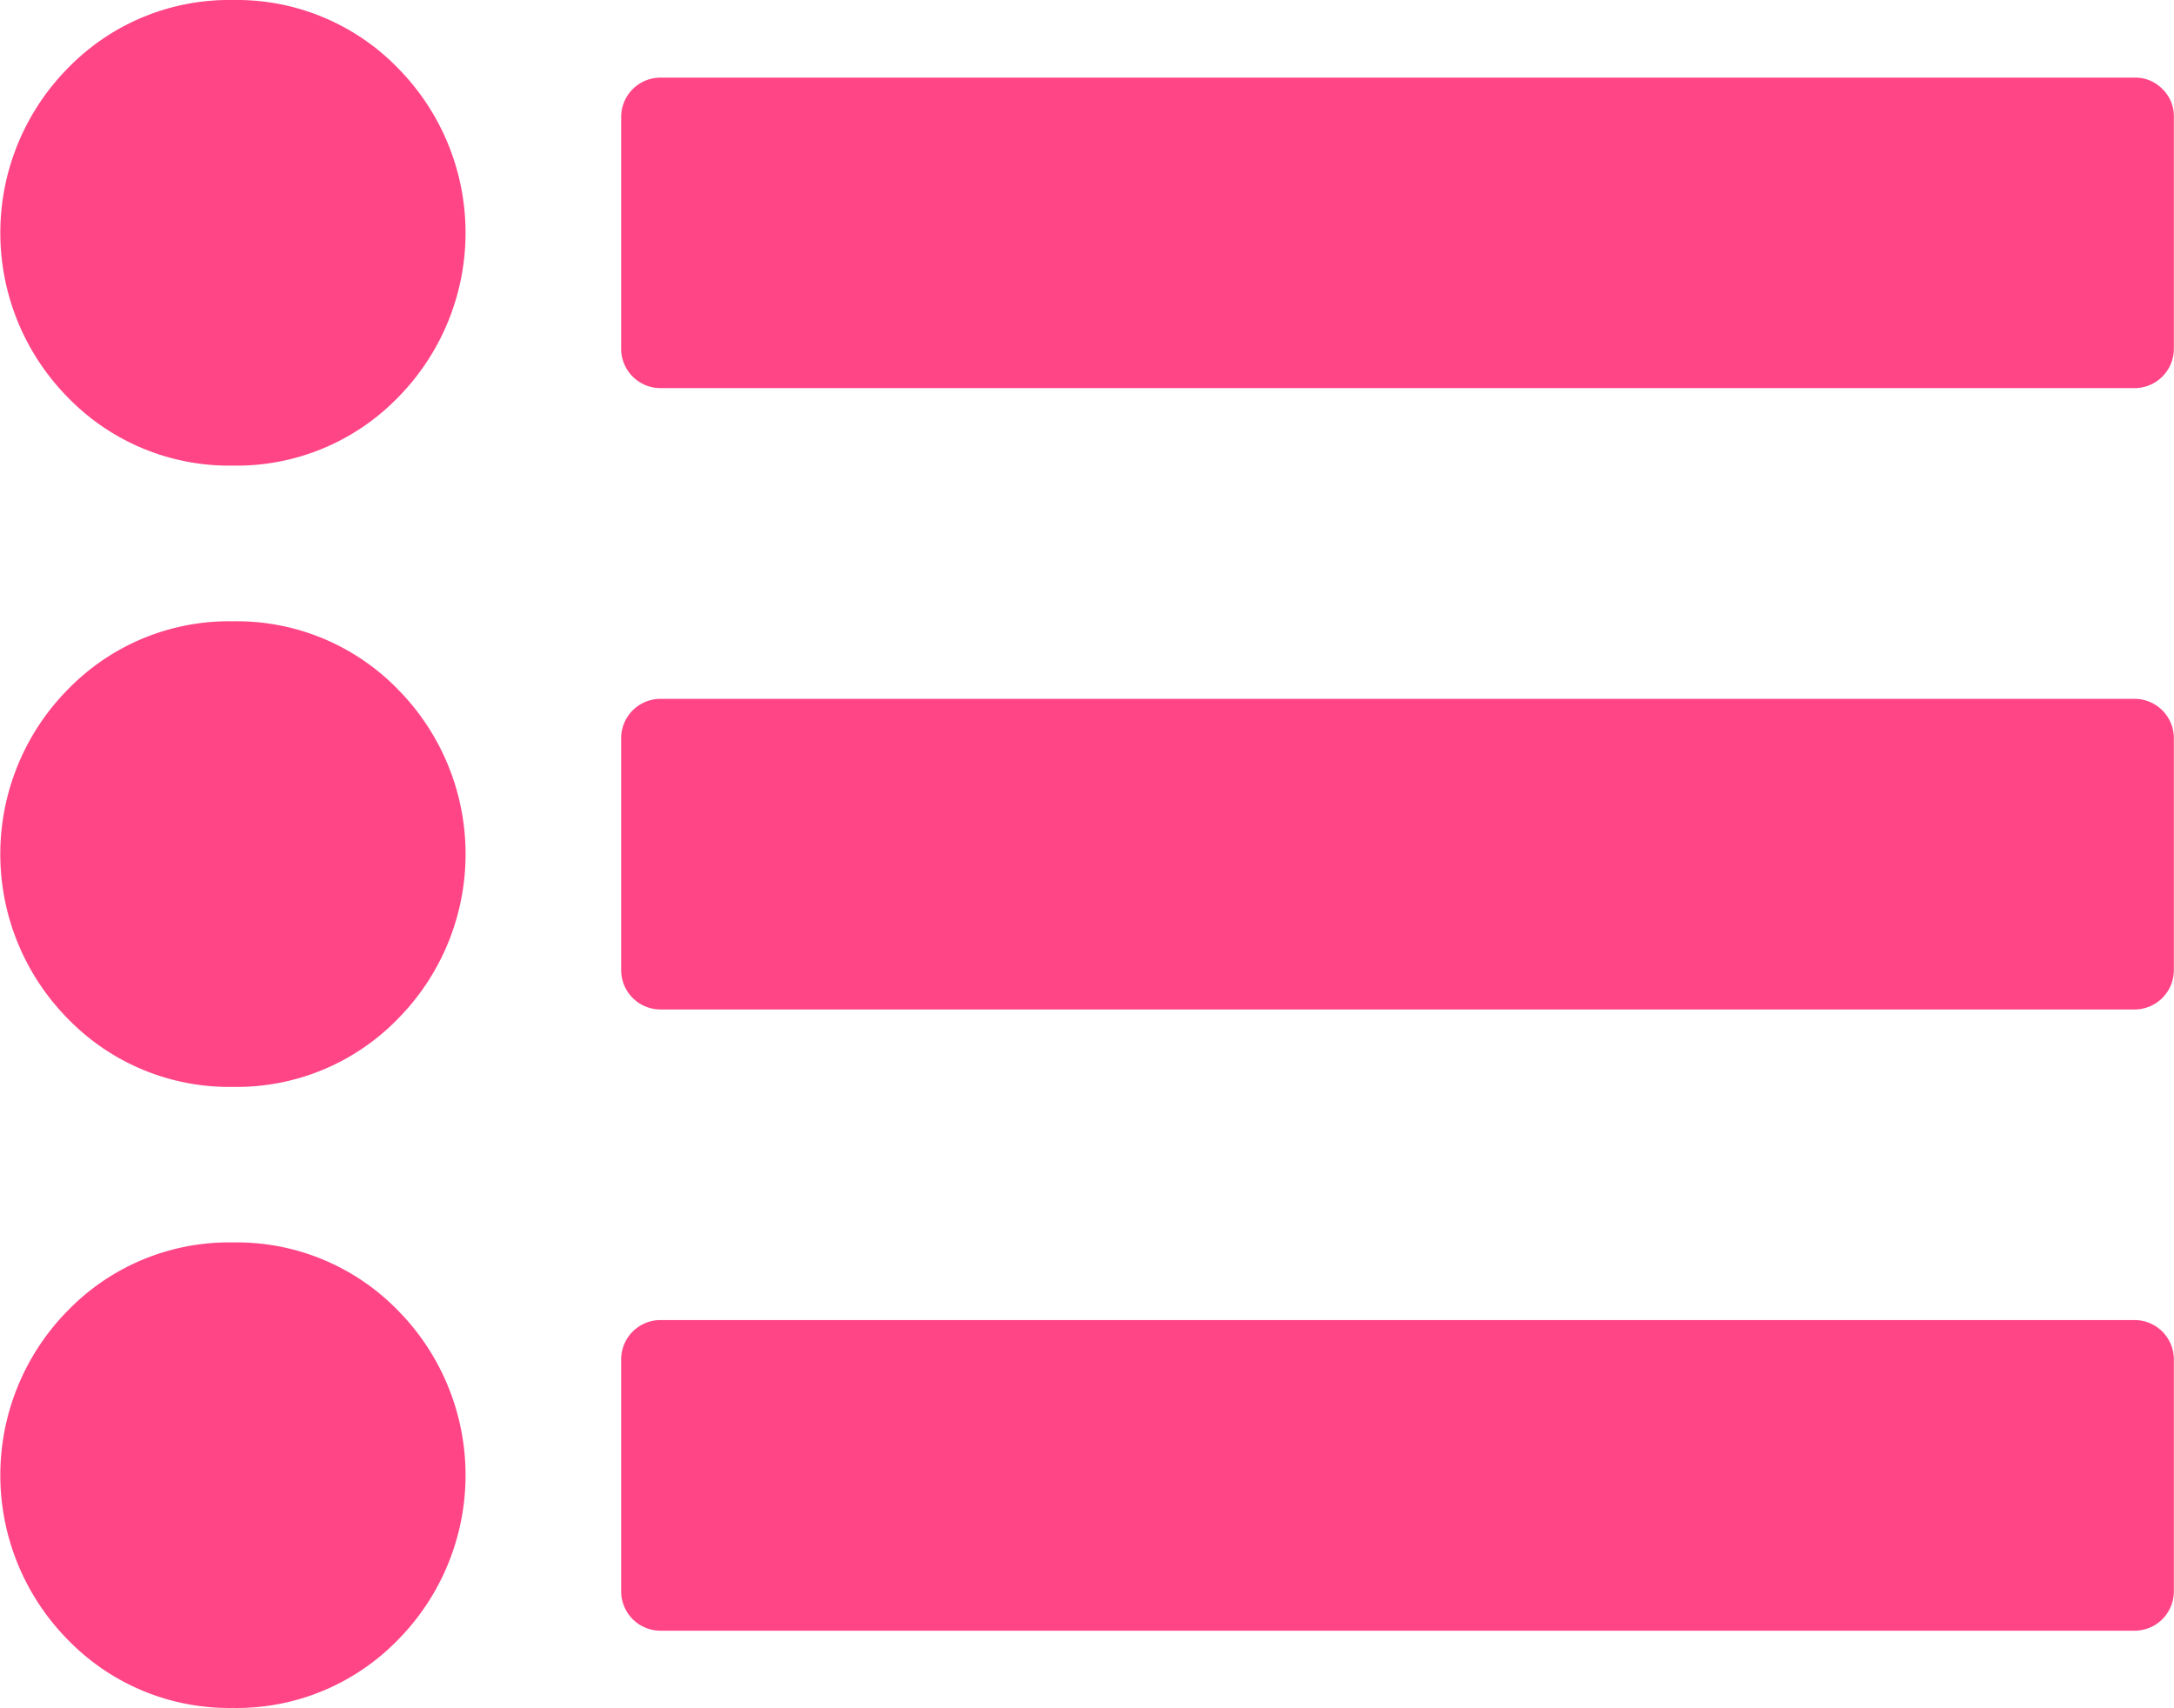 <svg xmlns="http://www.w3.org/2000/svg" width="30.333" height="23.833" viewBox="0 0 30.333 23.833">
  <g id="list-with-dots" transform="translate(0 -54.817)">
    <g id="Grupo_170" data-name="Grupo 170" transform="translate(0 54.817)">
      <path id="Caminho_97" data-name="Caminho 97" d="M3.25,201a3.134,3.134,0,0,0-2.3.948,3.269,3.269,0,0,0,0,4.6,3.135,3.135,0,0,0,2.3.948,3.135,3.135,0,0,0,2.3-.948,3.269,3.269,0,0,0,0-4.6A3.135,3.135,0,0,0,3.25,201Z" transform="translate(0 -192.332)" fill="#ff4586"/>
      <path id="Caminho_98" data-name="Caminho 98" d="M3.253,54.817a3.135,3.135,0,0,0-2.3.948,3.27,3.27,0,0,0,0,4.6,3.135,3.135,0,0,0,2.3.948,3.135,3.135,0,0,0,2.3-.948,3.27,3.27,0,0,0,0-4.6A3.134,3.134,0,0,0,3.253,54.817Z" transform="translate(-0.003 -54.817)" fill="#ff4586"/>
      <path id="Caminho_99" data-name="Caminho 99" d="M3.253,347.18a3.134,3.134,0,0,0-2.3.947,3.27,3.27,0,0,0,0,4.6,3.135,3.135,0,0,0,2.3.948,3.135,3.135,0,0,0,2.3-.948,3.27,3.27,0,0,0,0-4.6A3.134,3.134,0,0,0,3.253,347.18Z" transform="translate(-0.003 -329.846)" fill="#ff4586"/>
      <path id="Caminho_100" data-name="Caminho 100" d="M167.684,73.253a.522.522,0,0,0-.381-.161H146.72a.549.549,0,0,0-.542.541v3.25a.549.549,0,0,0,.542.541H167.3a.549.549,0,0,0,.542-.541v-3.25A.521.521,0,0,0,167.684,73.253Z" transform="translate(-137.511 -72.009)" fill="#ff4586"/>
      <path id="Caminho_101" data-name="Caminho 101" d="M167.3,219.271H146.72a.549.549,0,0,0-.542.542v3.25a.549.549,0,0,0,.542.542H167.3a.549.549,0,0,0,.542-.542v-3.25a.549.549,0,0,0-.542-.542Z" transform="translate(-137.511 -209.521)" fill="#ff4586"/>
      <path id="Caminho_102" data-name="Caminho 102" d="M167.3,365.447H146.72a.549.549,0,0,0-.542.542v3.25a.549.549,0,0,0,.542.542H167.3a.548.548,0,0,0,.542-.542v-3.25a.549.549,0,0,0-.542-.542Z" transform="translate(-137.511 -347.03)" fill="#ff4586"/>
    </g>
  </g>
</svg>
